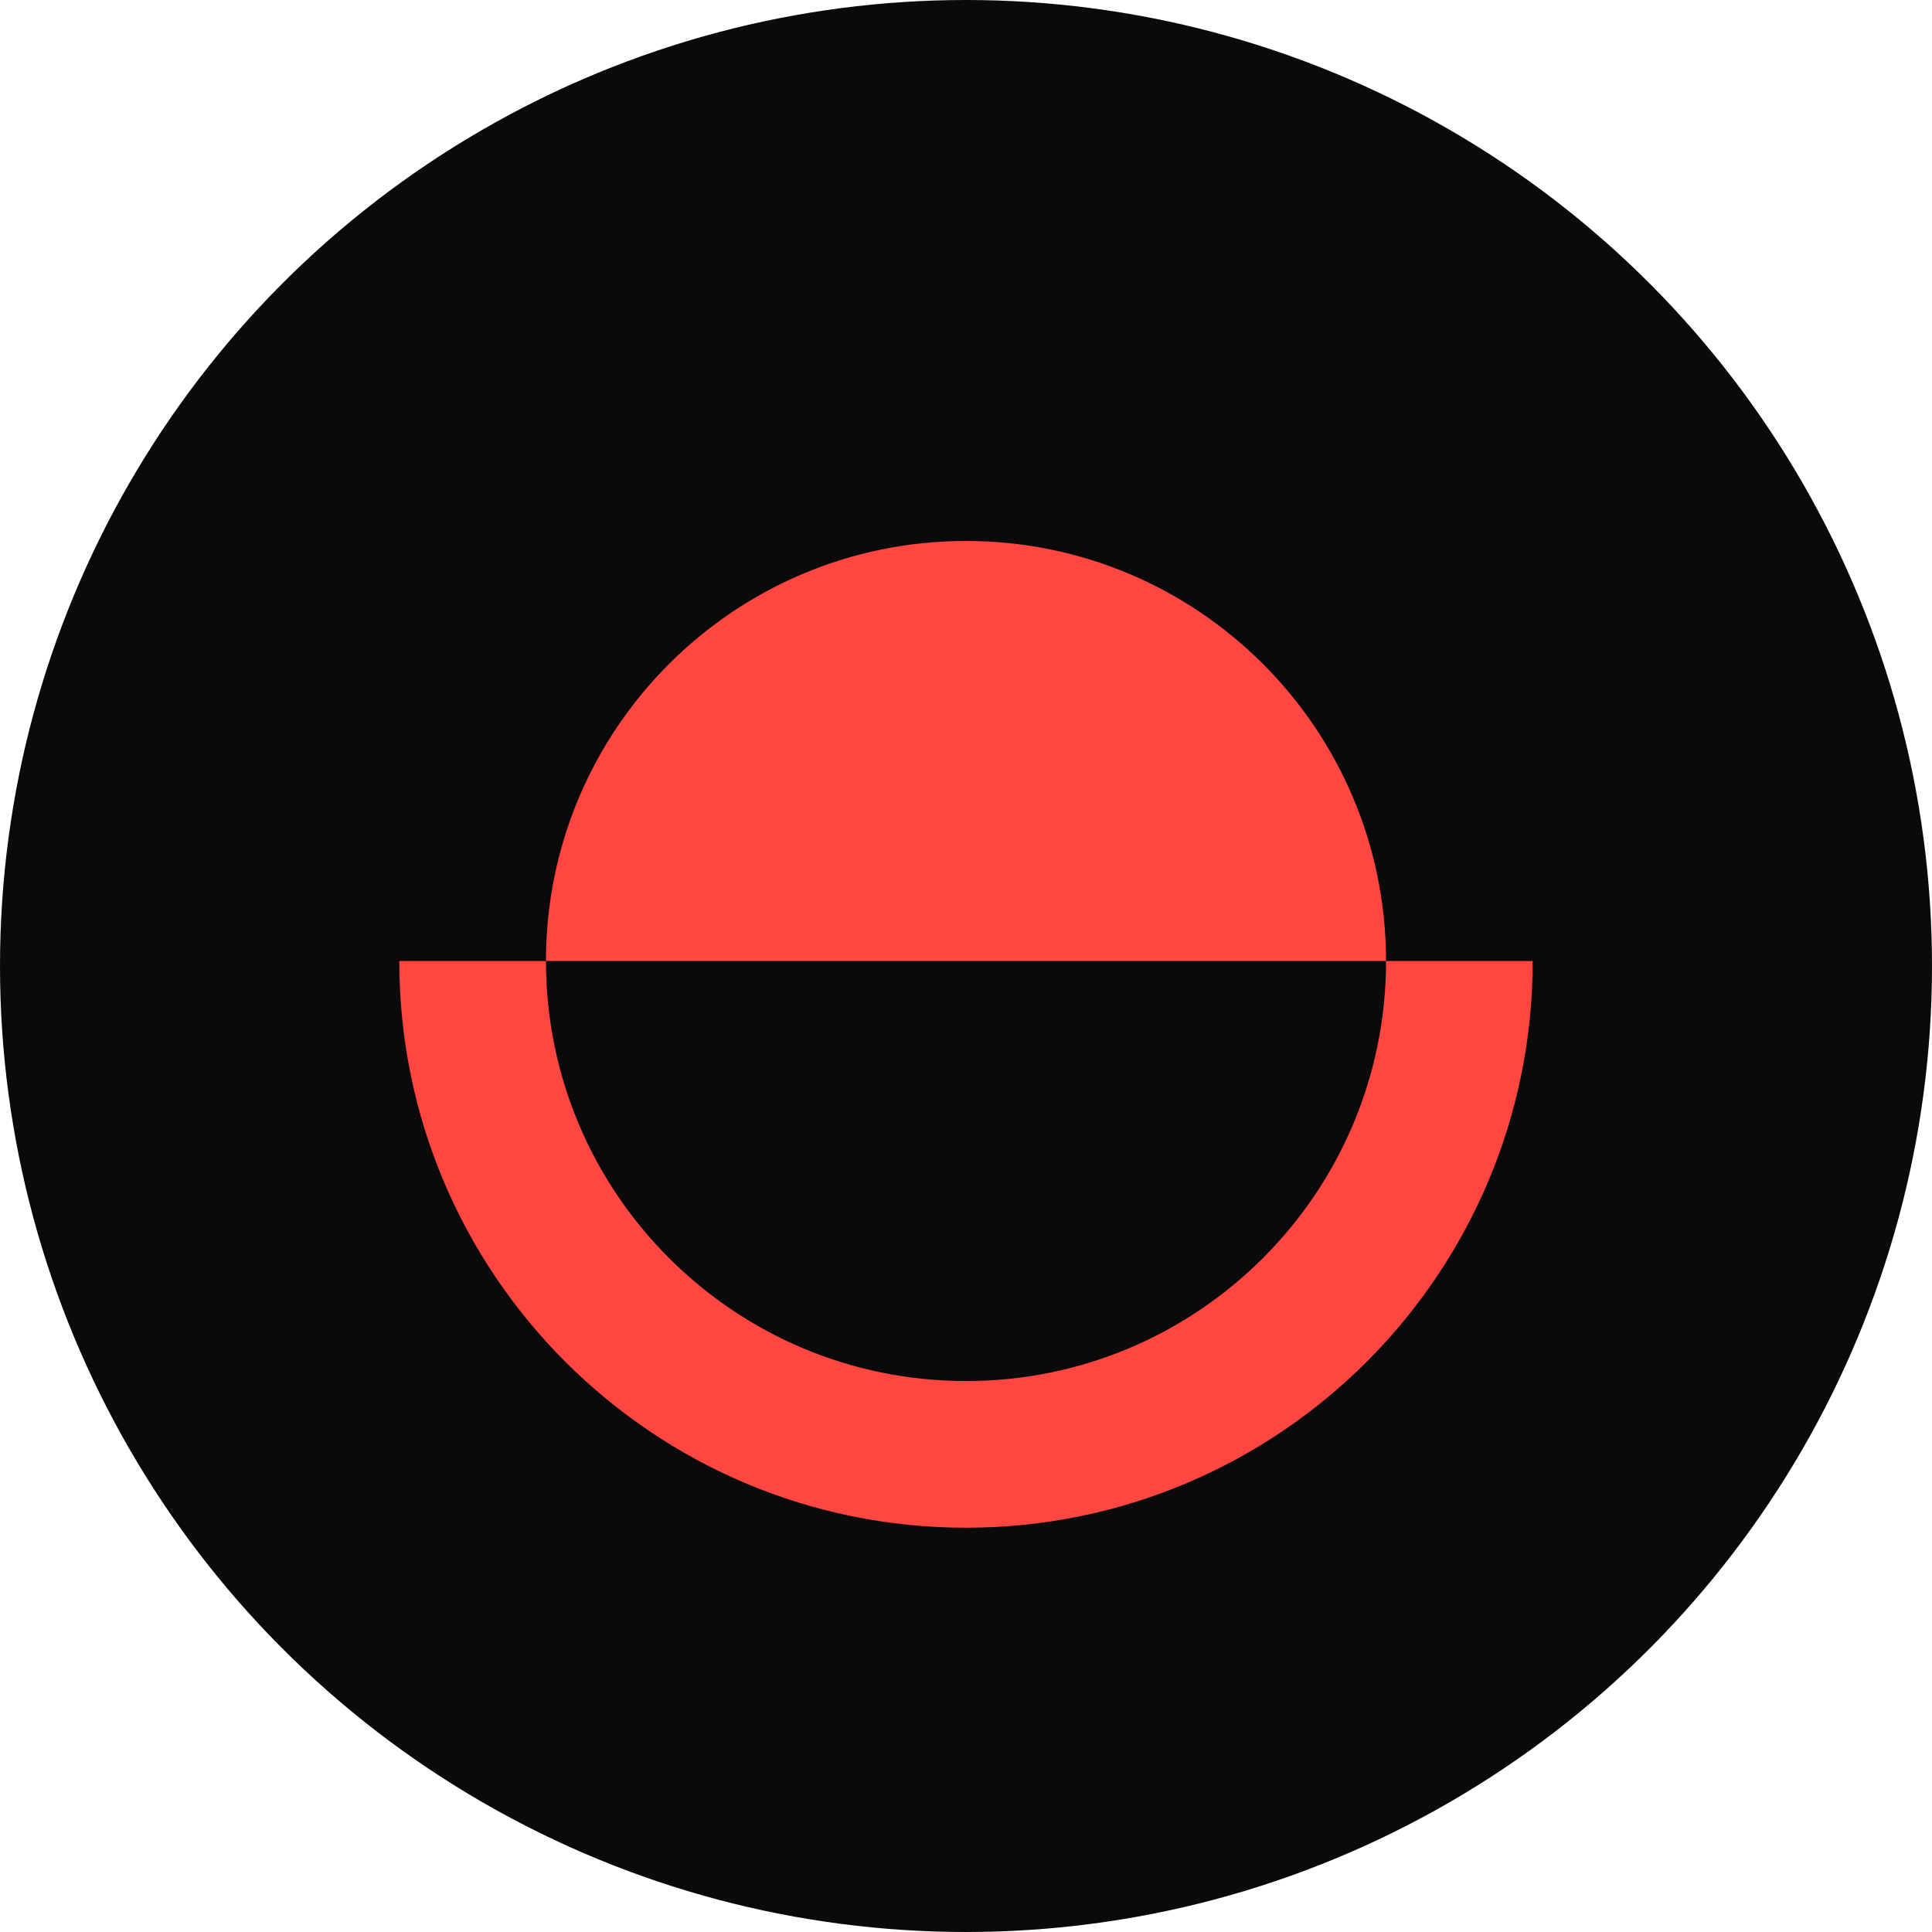 <?xml version="1.0" encoding="UTF-8"?>
<svg width="300px" height="300px" viewBox="0 0 300 300" version="1.1" xmlns="http://www.w3.org/2000/svg" xmlns:xlink="http://www.w3.org/1999/xlink">
    <!-- Generator: Sketch 52.5 (67469) - http://www.bohemiancoding.com/sketch -->
    <title>overflow</title>
    <desc>Created with Sketch.</desc>
    <g id="index" stroke="none" stroke-width="1" fill="none" fill-rule="evenodd">
        <g id="工具圆黑" transform="translate(-2250, 0)">
            <g id="overflow" transform="translate(2250, 0)">
                <circle id="Oval" fill="#0A0A0A" cx="150" cy="150" r="150"></circle>
                <path d="M150,214.447 C186.022,214.447 215.224,185.246 215.224,149.224 L238,149.224 C238,197.824 198.601,237.224 150,237.224 C101.399,237.224 62,197.824 62,149.224 L84.776,149.224 C84.776,185.246 113.978,214.447 150,214.447 Z M150,84 C186.022,84 215.224,113.202 215.224,149.224 L84.776,149.224 C84.776,113.202 113.978,84 150,84 Z" id="Combined-Shape" fill="#FF4641"></path>
            </g>
        </g>
    </g>
</svg>